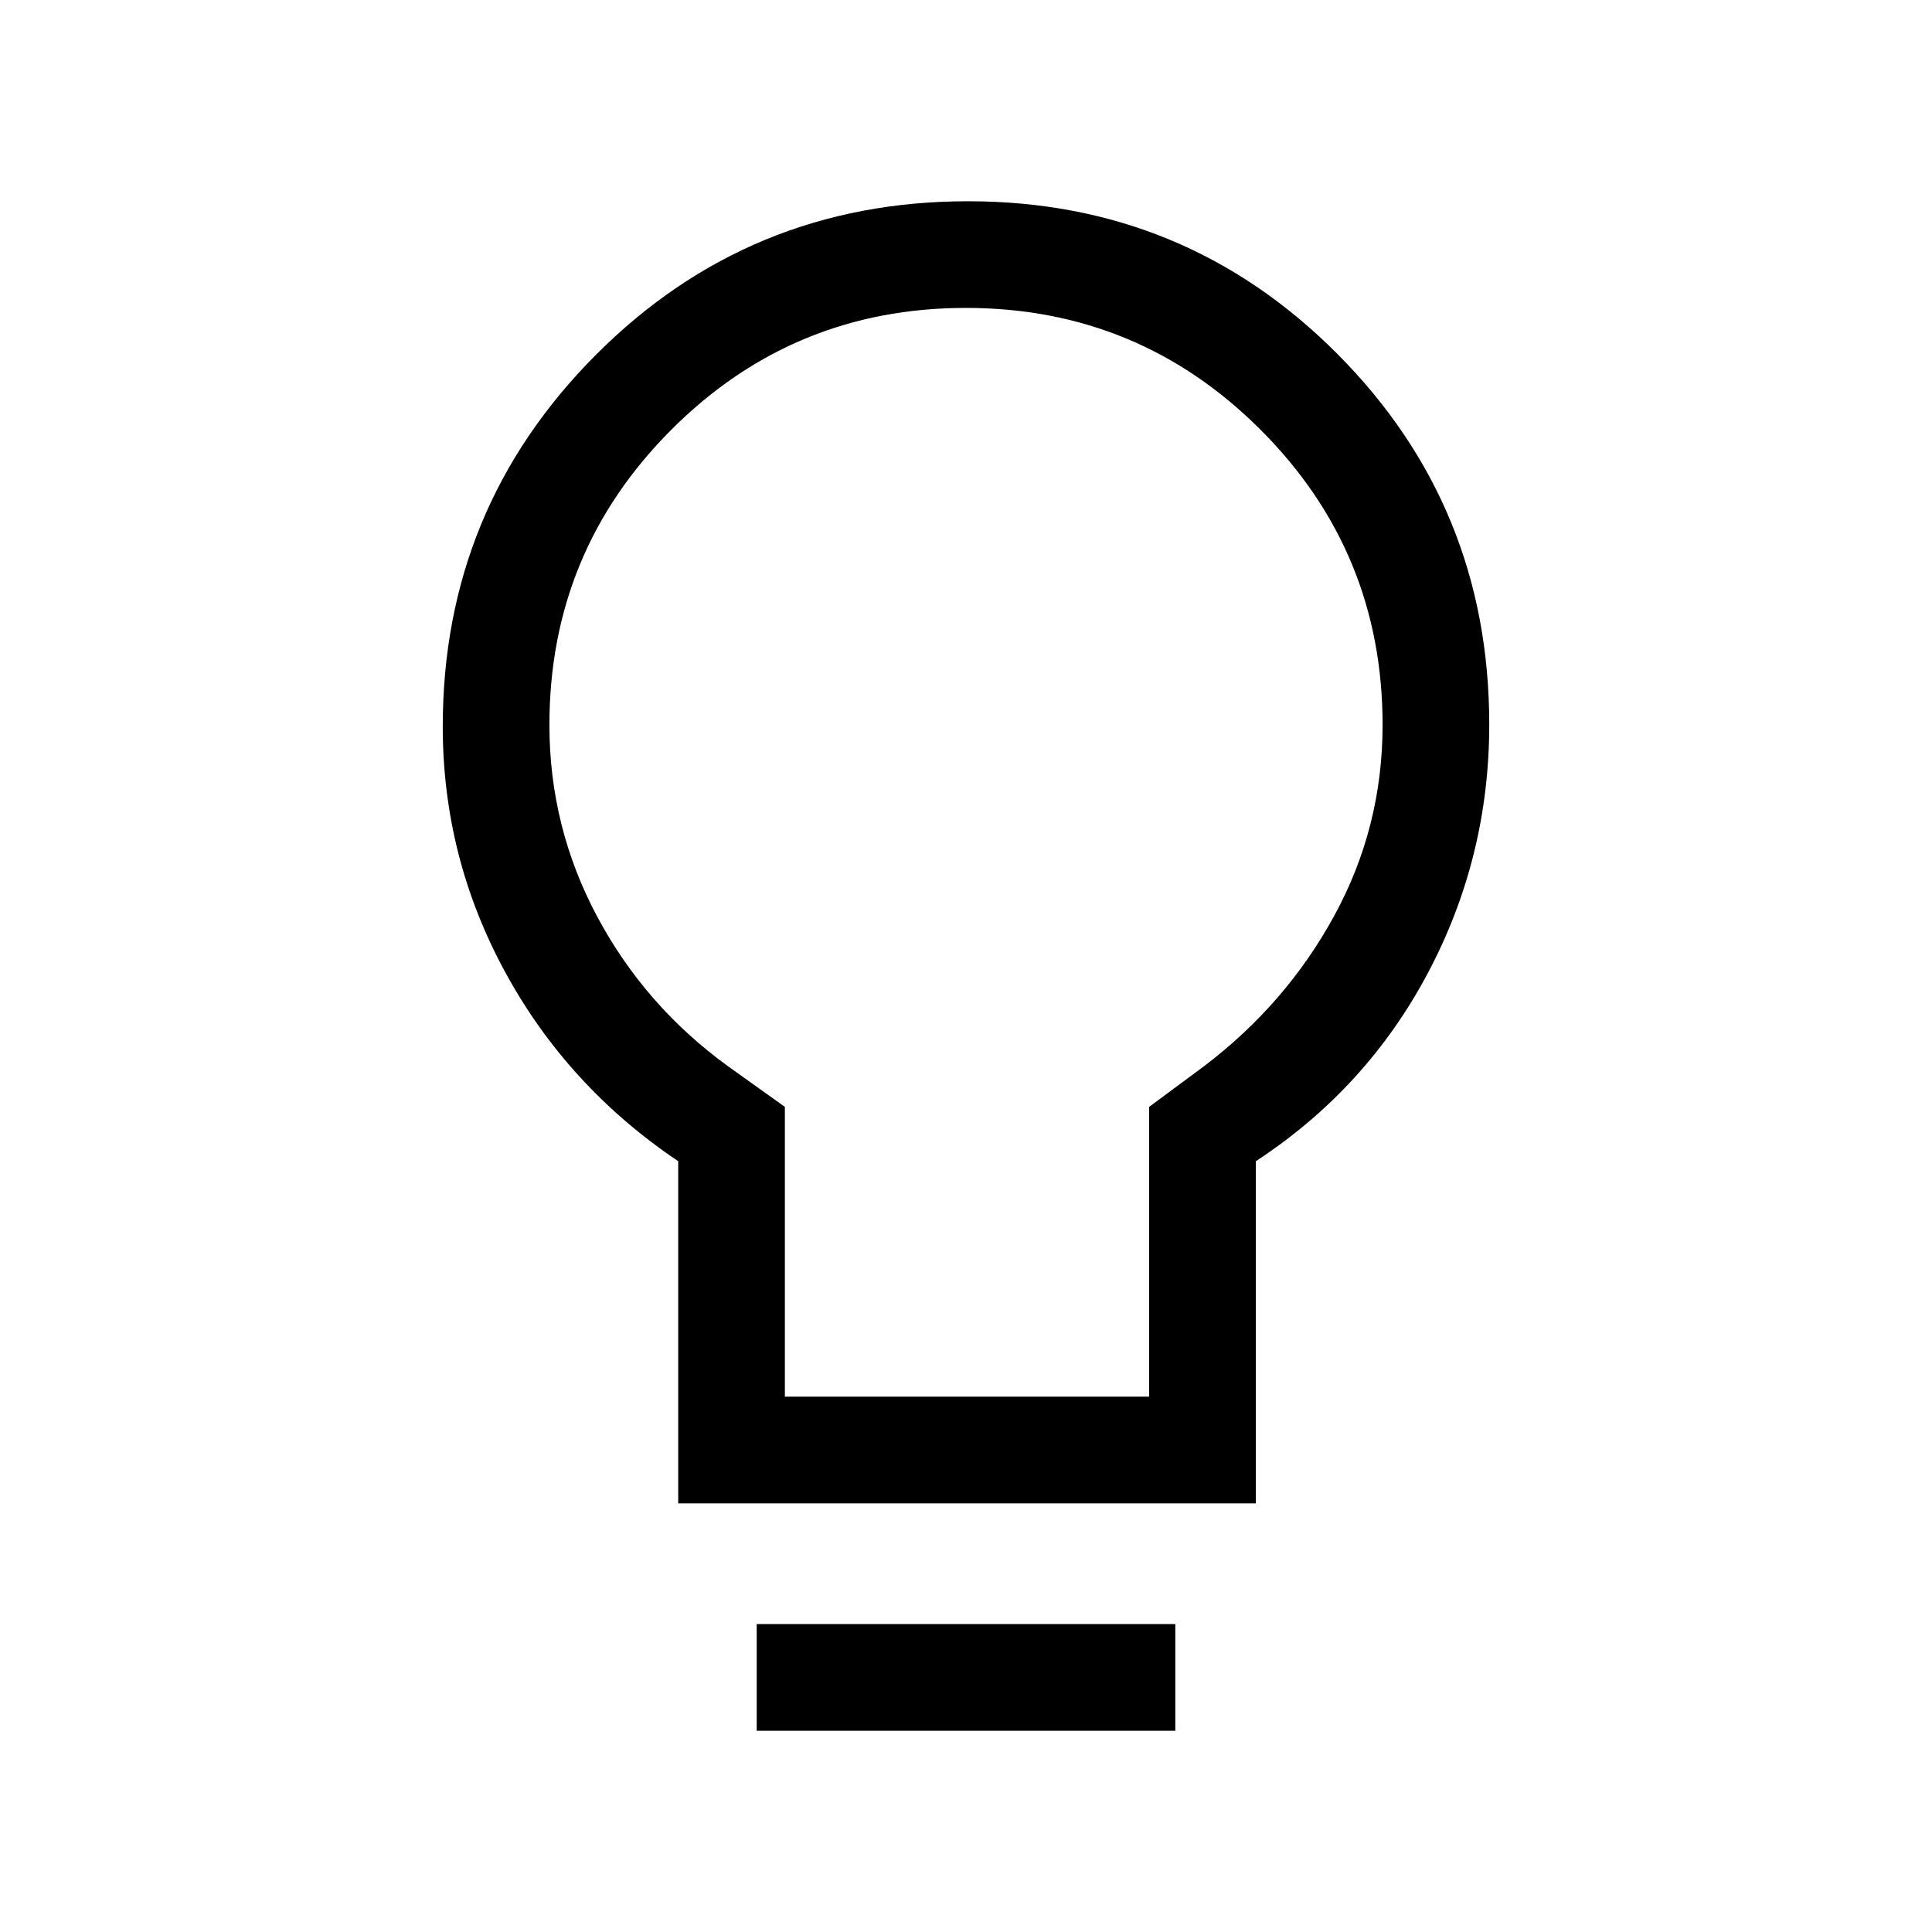 <svg xmlns="http://www.w3.org/2000/svg" height="24" viewBox="0 -960 960 960" width="24"><path d="M337-213v-170q-55-37-86-94t-31-122q0-108.37 76.11-184.69Q372.21-860 481-860q107.95 0 183.48 75.81Q740-708.37 740-600q0 66-30.5 123.5T624-383v170H337Zm53-53h181v-144l27-20q41-31 65-75t24-94.77q0-86-60.57-146.62Q565.87-807 479.93-807 394-807 333.5-746.39 273-685.77 273-599.77q0 50.77 23.78 95.28Q320.57-459.97 362-430l28 20v144Zm-14 166v-53h208v53H376Zm104-500Z"/></svg>